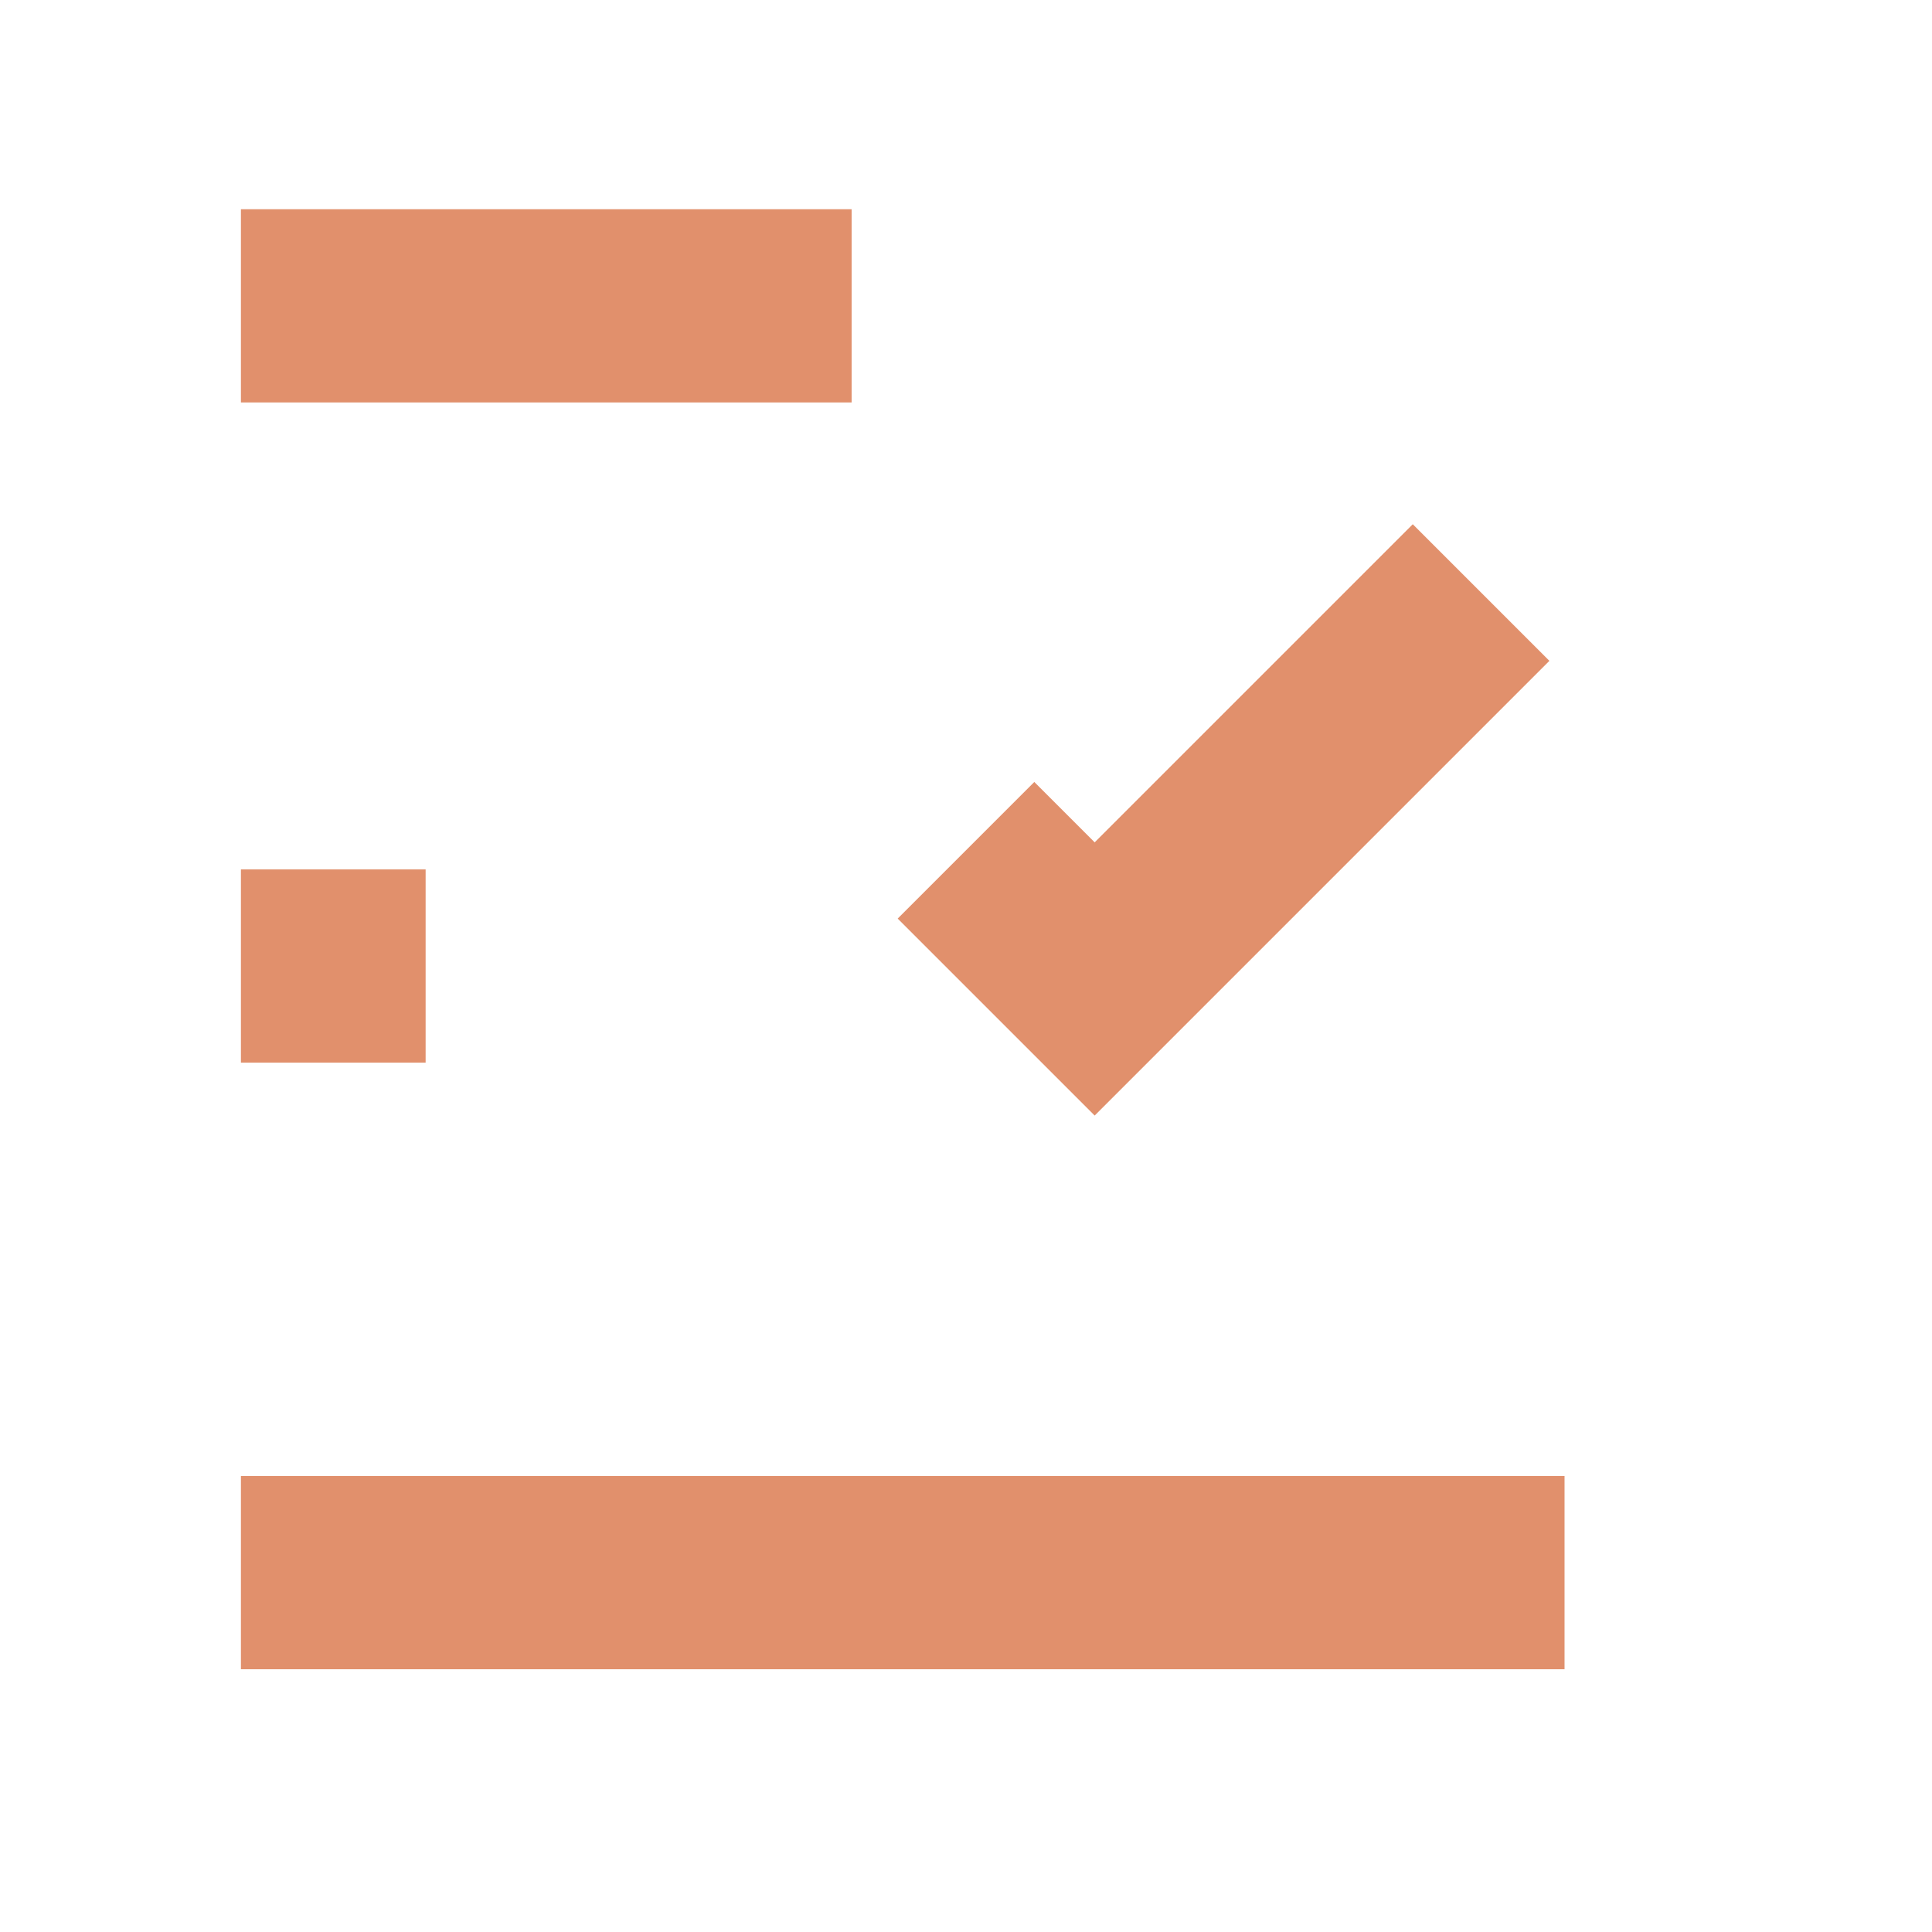 <?xml version="1.0" encoding="UTF-8"?>
<svg width="10px" height="10px" viewBox="0 0 10 10" version="1.1" xmlns="http://www.w3.org/2000/svg" xmlns:xlink="http://www.w3.org/1999/xlink">
    <title>Group 5</title>
    <g id="Design" stroke="none" strokeWidth="1" fill="none" fillRule="evenodd" strokeLinecap="round" strokeLinejoin="round">
        <g id="07---Mind-Collab-Collective---Profile-Page" transform="translate(-25, -527)" stroke="#E1906C" strokeWidth="2">
            <g id="Group-Copy-6" transform="translate(8, 510)">
                <g id="Group-4-Copy-6" transform="translate(11, 11)">
                    <g id="Group-10" transform="translate(7.225, 7.083)">
                        <line x1="0.022" y1="0.5" x2="3.183" y2="0.5" id="Path-13"></line>
                        <line x1="0.022" y1="3.917" x2="0.978" y2="3.917" id="Path-14"></line>
                        <line x1="0.022" y1="7.057" x2="6.873" y2="7.057" id="Path-15"></line>
                        <polyline id="Path-3" points="3.775 3.318 4.441 3.984 6.441 1.984"></polyline>
                    </g>
                </g>
            </g>
        </g>
    </g>
</svg>